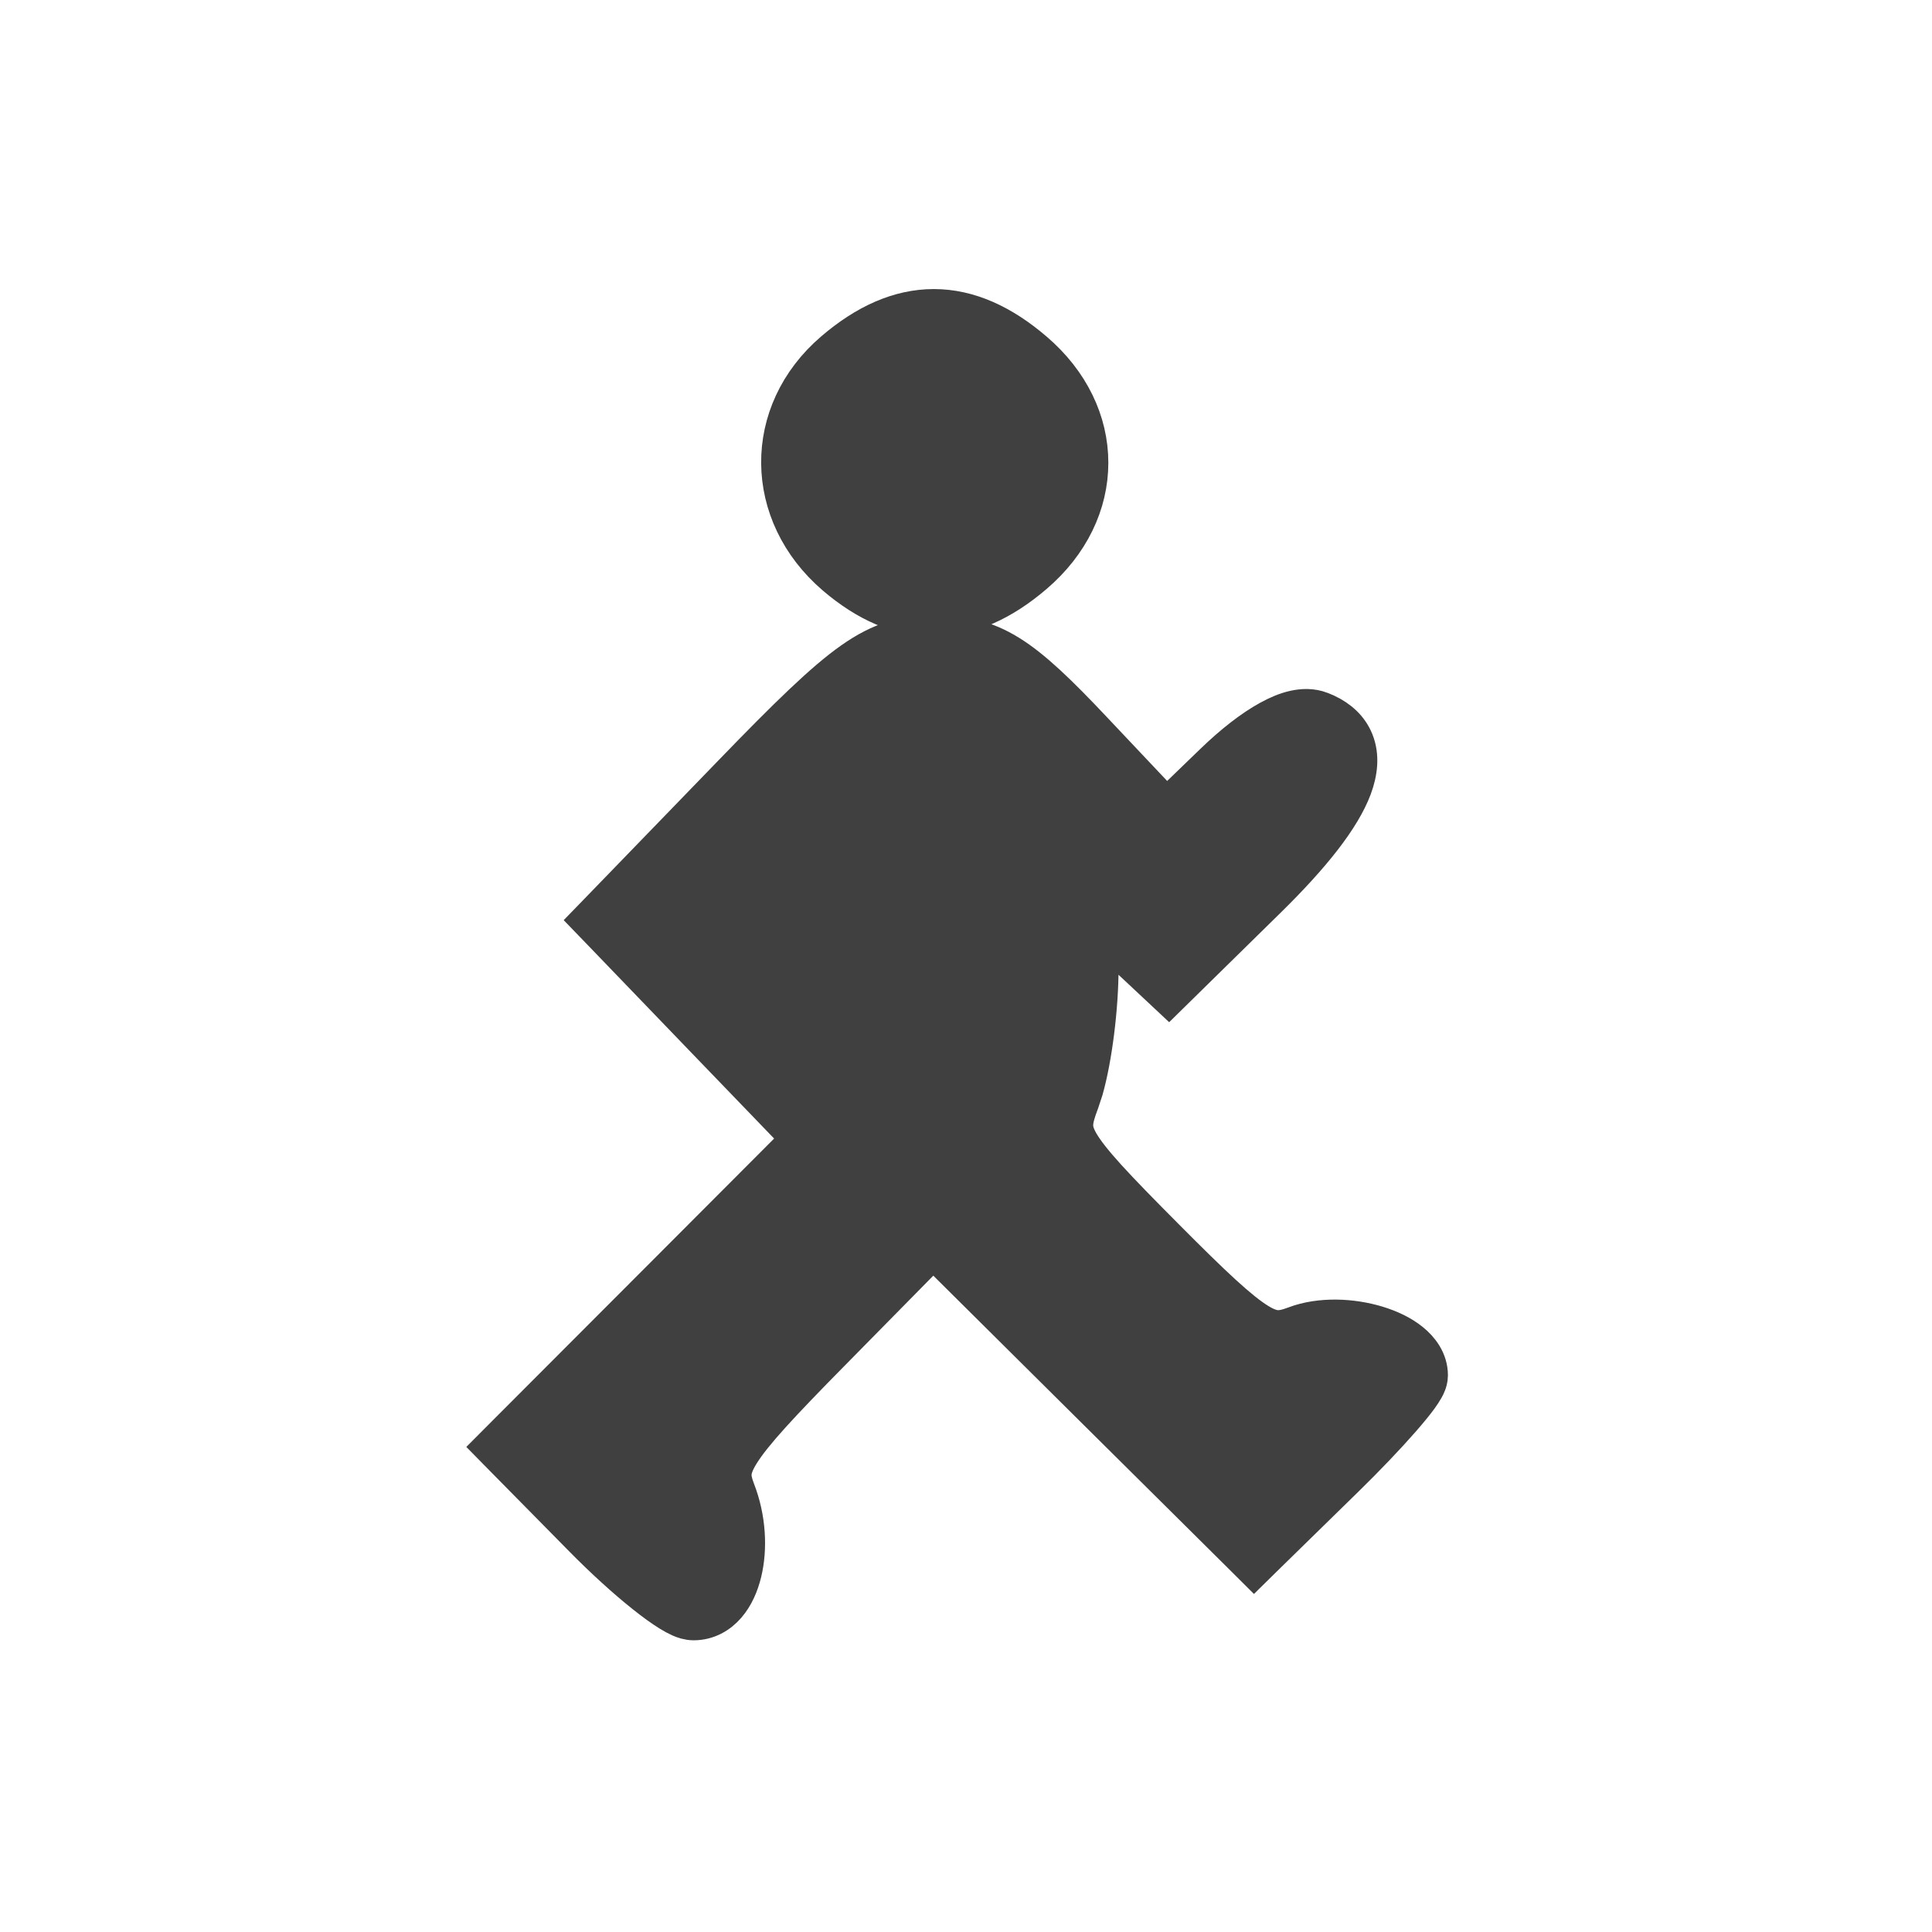 <svg width="35" height="35" viewBox="0 0 35 35" fill="none" xmlns="http://www.w3.org/2000/svg">
<path d="M16.935 11.488C17.435 11.488 17.839 11.565 18.29 11.846C18.717 12.112 19.176 12.554 19.819 13.237L21.133 14.629L21.981 13.81C22.337 13.466 22.682 13.198 22.99 13.029C23.144 12.944 23.3 12.878 23.45 12.845C23.599 12.812 23.767 12.806 23.926 12.867L24.027 12.909C24.259 13.018 24.449 13.183 24.547 13.425C24.656 13.695 24.619 13.991 24.514 14.273C24.306 14.826 23.769 15.501 22.97 16.286L21.406 17.822L21.175 18.049L20.938 17.827L20.146 17.086L19.925 16.878V17.54C19.925 18.252 19.81 19.17 19.648 19.741L19.575 19.962C19.5 20.159 19.469 20.275 19.466 20.372C19.463 20.456 19.483 20.55 19.566 20.697C19.655 20.851 19.808 21.049 20.064 21.331C20.319 21.611 20.66 21.96 21.113 22.415C21.985 23.293 22.462 23.739 22.796 23.945C22.952 24.041 23.054 24.068 23.132 24.073C23.213 24.077 23.307 24.06 23.457 24.003C23.922 23.827 24.495 23.859 24.944 23.994C25.172 24.063 25.392 24.165 25.562 24.303C25.729 24.438 25.892 24.644 25.892 24.916C25.892 24.985 25.872 25.041 25.861 25.069C25.849 25.102 25.833 25.132 25.819 25.157C25.791 25.208 25.754 25.262 25.715 25.317C25.635 25.427 25.523 25.563 25.392 25.713C25.128 26.015 24.767 26.395 24.373 26.78L22.956 28.166L22.718 28.4L22.481 28.164L19.572 25.278L16.905 22.63L15.062 24.502C14.129 25.448 13.648 25.969 13.423 26.329C13.316 26.5 13.284 26.609 13.278 26.69C13.272 26.771 13.289 26.86 13.345 27.005C13.539 27.505 13.566 28.054 13.46 28.491C13.407 28.71 13.315 28.922 13.174 29.085C13.028 29.254 12.821 29.377 12.565 29.377C12.468 29.377 12.38 29.345 12.325 29.321C12.262 29.293 12.195 29.257 12.129 29.216C11.996 29.134 11.841 29.021 11.675 28.889C11.341 28.623 10.94 28.261 10.55 27.864L9.159 26.453L8.924 26.214L9.161 25.976L11.947 23.186L14.498 20.63L12.819 18.888L10.91 16.905L10.683 16.67L10.91 16.436L13.256 14.013C14.27 12.965 14.915 12.334 15.432 11.97C15.696 11.784 15.937 11.66 16.188 11.584C16.437 11.509 16.679 11.488 16.935 11.488ZM16.918 5.575C17.555 5.576 18.161 5.857 18.742 6.356C19.395 6.915 19.74 7.639 19.74 8.383C19.74 9.127 19.395 9.852 18.742 10.411C18.165 10.906 17.56 11.186 16.929 11.192C16.296 11.197 15.694 10.927 15.125 10.44C13.811 9.313 13.789 7.473 15.095 6.353C15.675 5.855 16.281 5.575 16.918 5.575Z" fill="#404040" stroke="#404040" stroke-width="0.677"/>
</svg>

